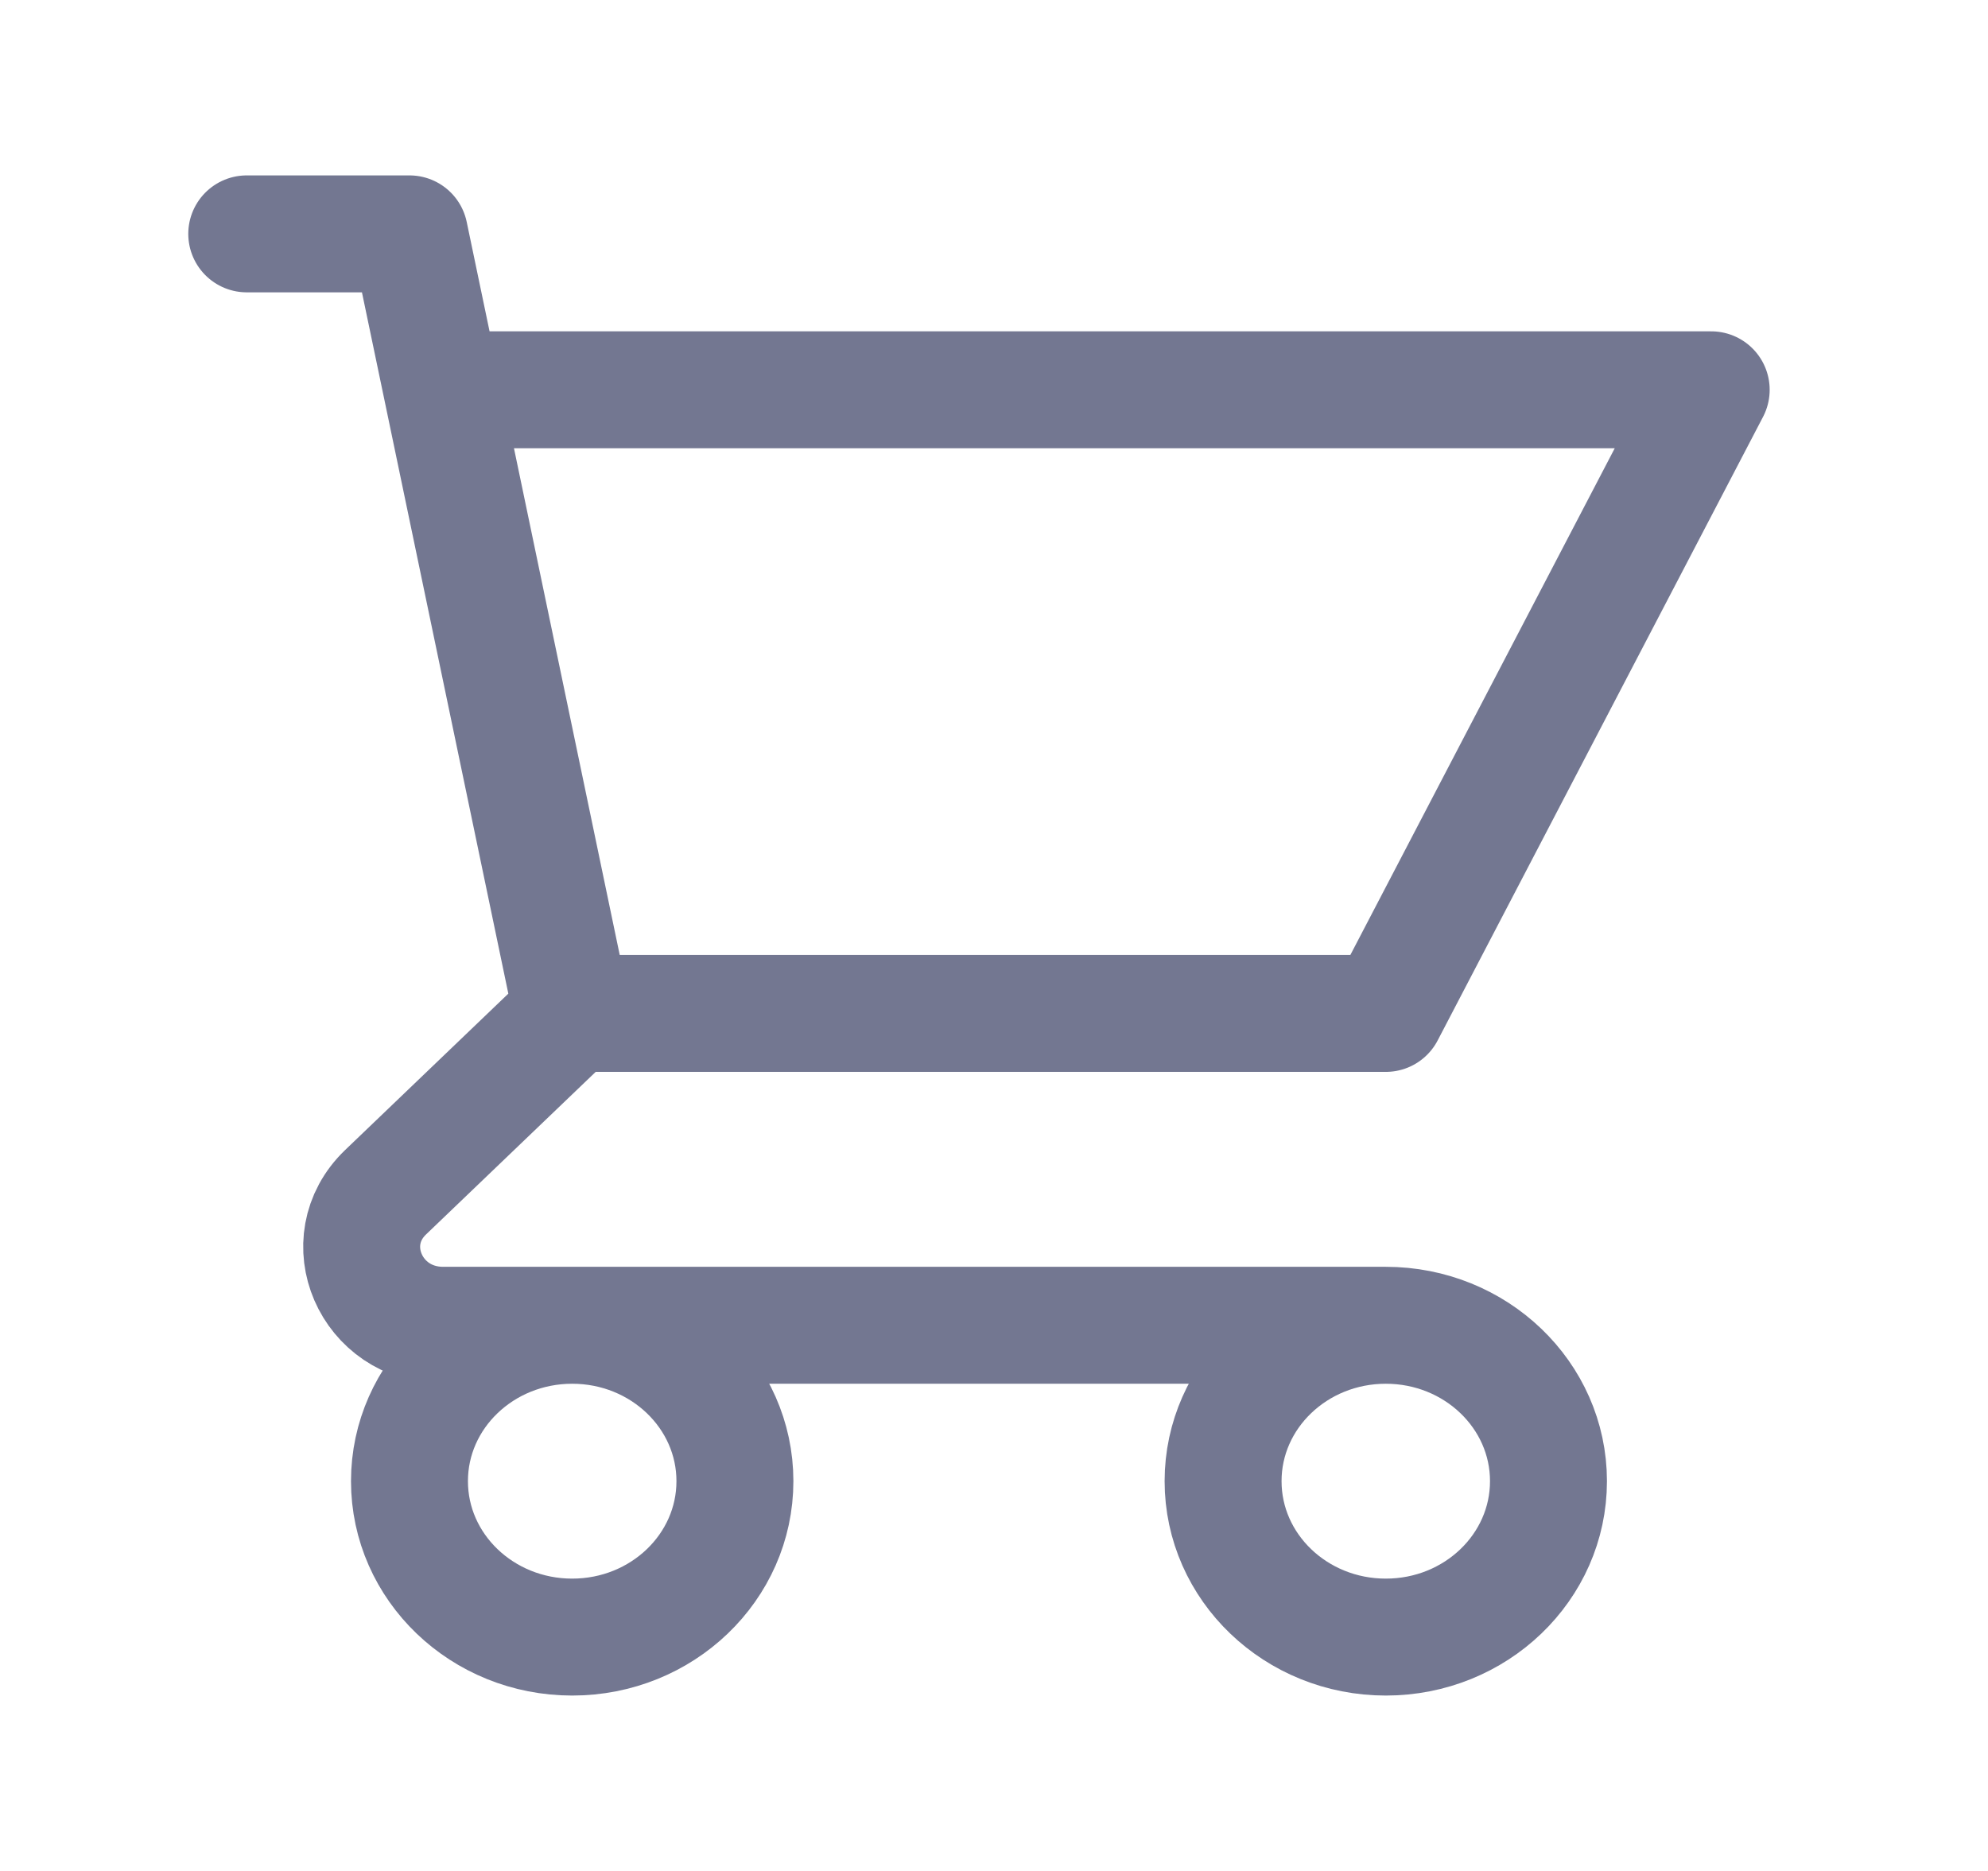 <svg width="34" height="32" viewBox="0 0 34 32" fill="none" xmlns="http://www.w3.org/2000/svg">
<path d="M4.22 4H7.003L7.56 6.667M9.786 17.333H23.701L29.266 6.667H7.56M9.786 17.333L7.56 6.667M9.786 17.333L6.596 20.39C5.719 21.23 6.34 22.667 7.58 22.667H23.701M23.701 22.667C22.164 22.667 20.918 23.861 20.918 25.333C20.918 26.806 22.164 28 23.701 28C25.238 28 26.483 26.806 26.483 25.333C26.483 23.861 25.238 22.667 23.701 22.667ZM12.569 25.333C12.569 26.806 11.323 28 9.786 28C8.249 28 7.003 26.806 7.003 25.333C7.003 23.861 8.249 22.667 9.786 22.667C11.323 22.667 12.569 23.861 12.569 25.333Z" stroke="#737791" stroke-width="2" stroke-linecap="round" stroke-linejoin="round"/>
</svg>
